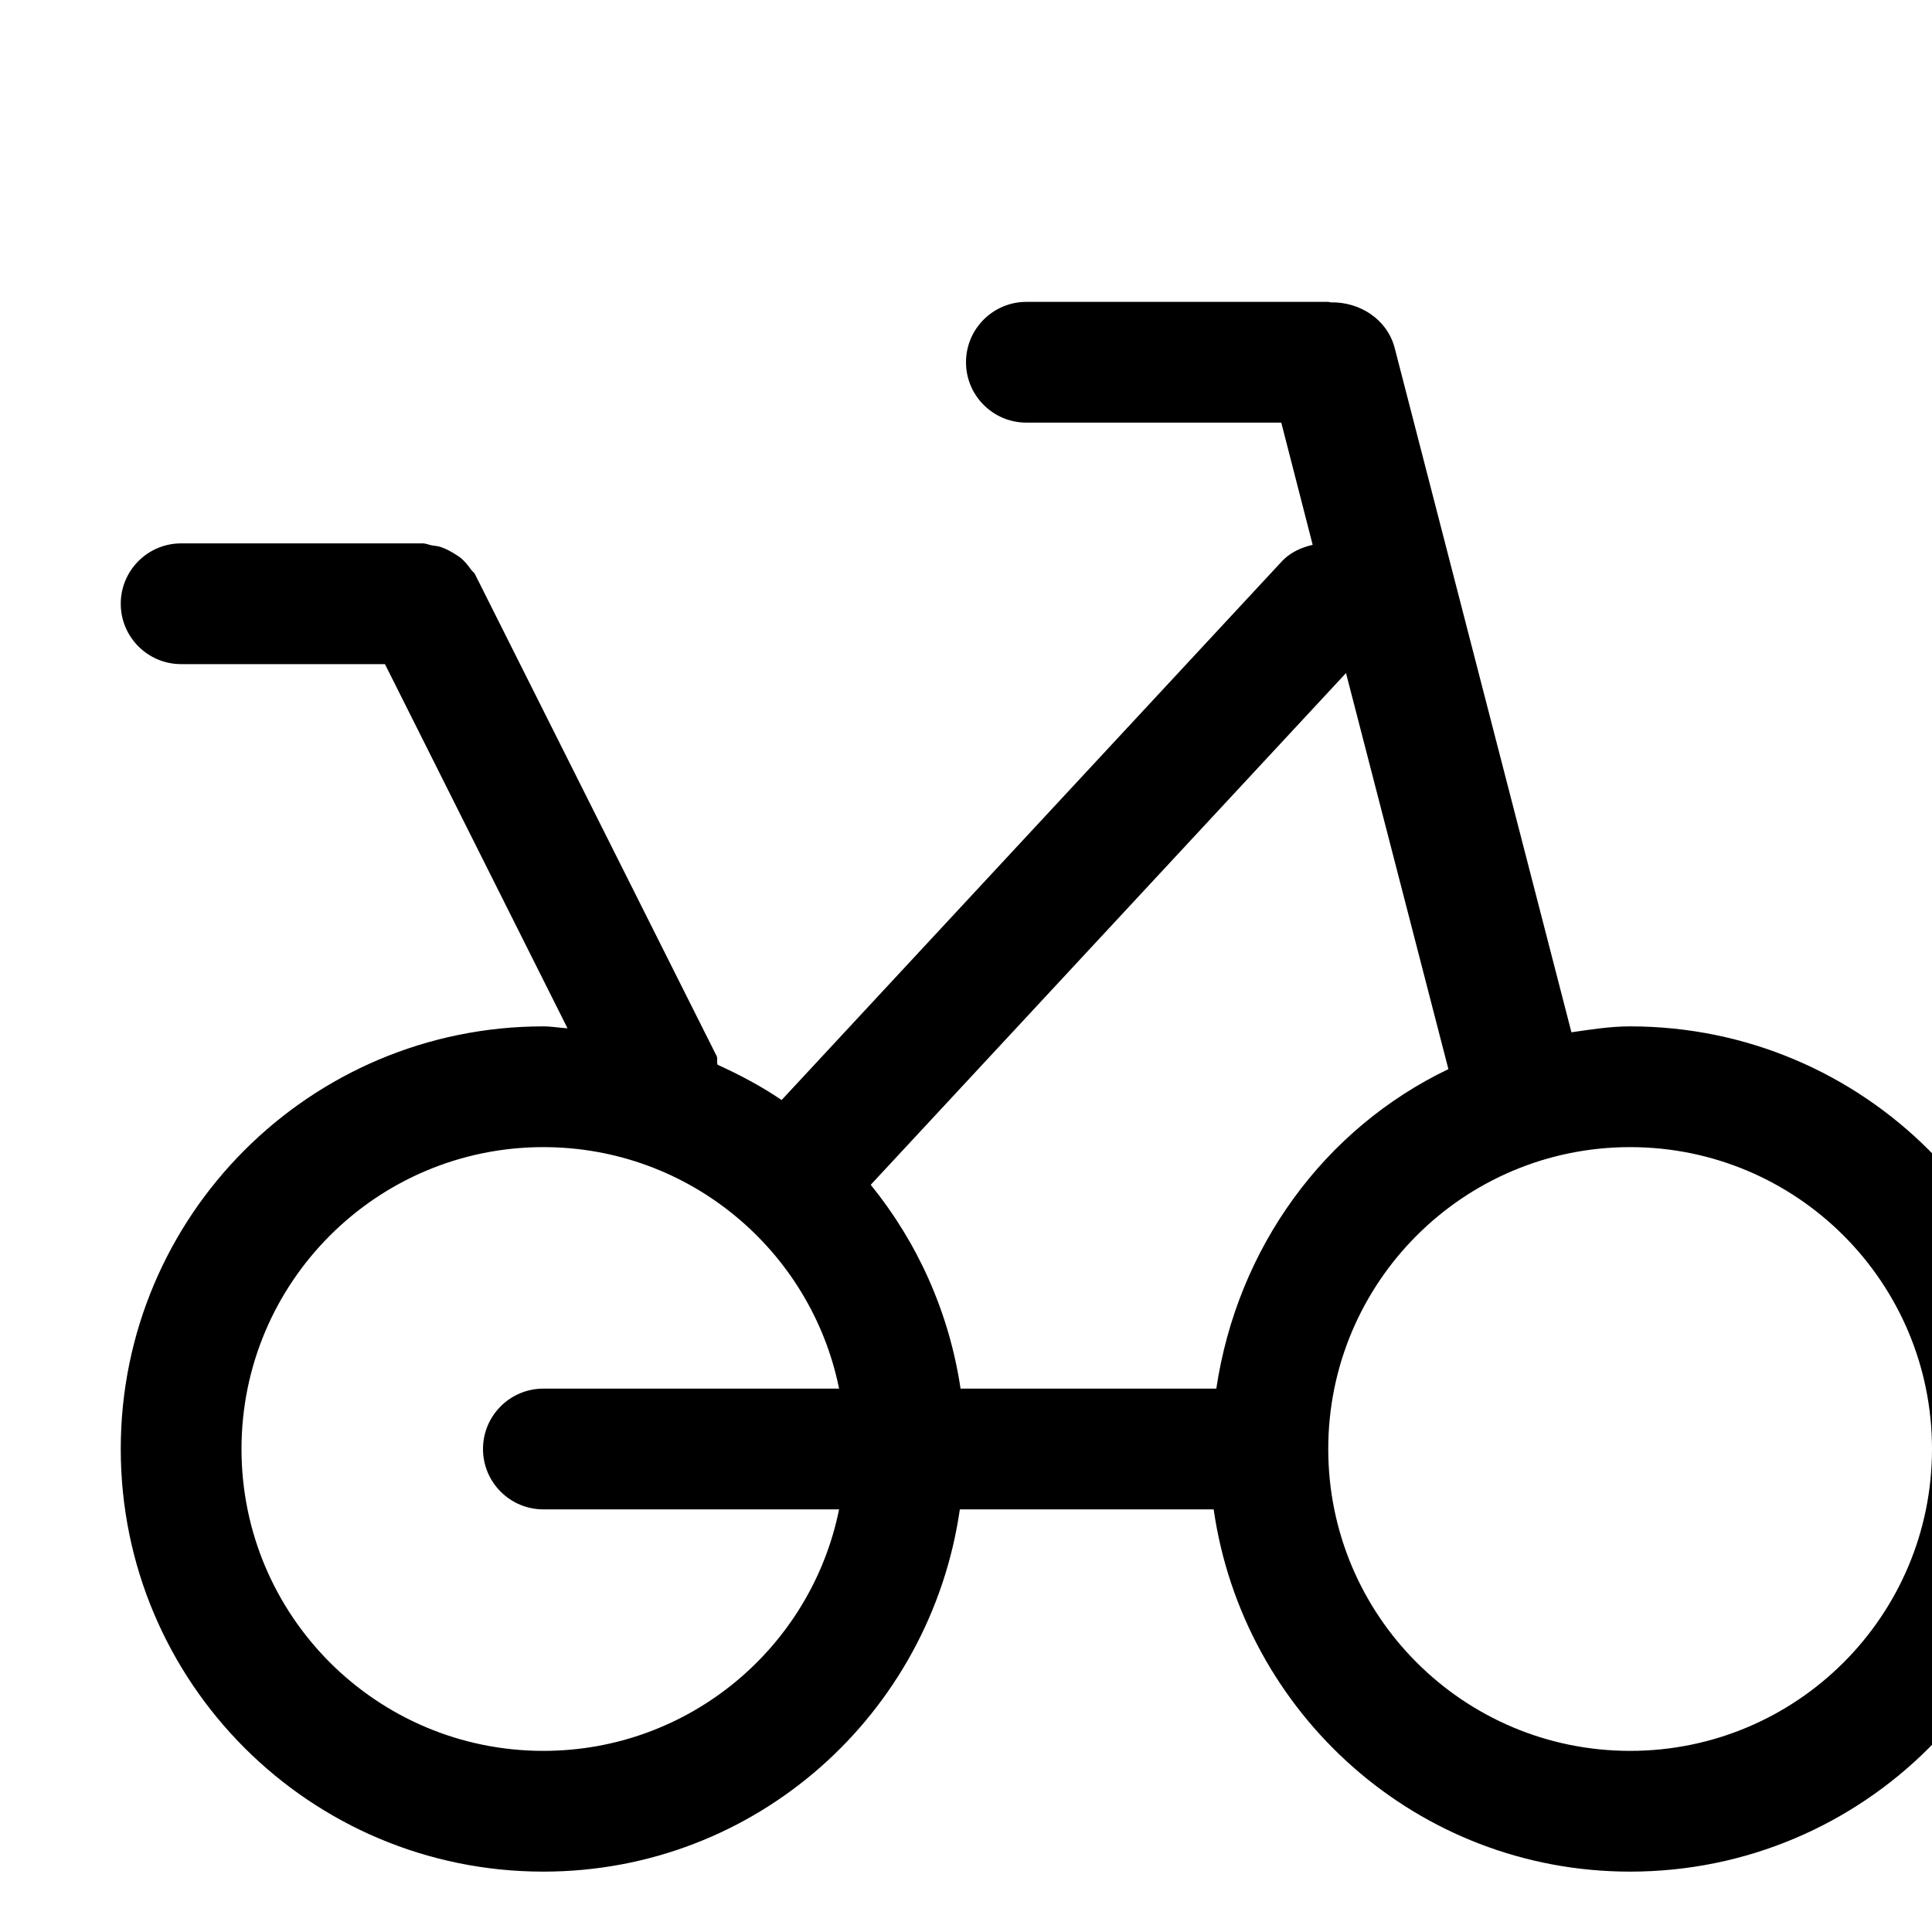 <?xml version="1.0" encoding="iso-8859-1"?>
<!-- Generator: Adobe Illustrator 16.0.0, SVG Export Plug-In . SVG Version: 6.00 Build 0)  -->
<!DOCTYPE svg PUBLIC "-//W3C//DTD SVG 1.1//EN" "http://www.w3.org/Graphics/SVG/1.1/DTD/svg11.dtd">
<svg version="1.1" xmlns="http://www.w3.org/2000/svg" xmlns:xlink="http://www.w3.org/1999/xlink" x="0px" y="0px" width="16px"
	 height="16px" viewBox="0 0 16 16" style="enable-background:new 0 0 16 16;" xml:space="preserve">
<g id="transport-bicycle-a" style="enable-background:new    ;">
	<g id="transport-bicycle-a_1_">
		<g>
			<path d="M13.5,8.5c-0.166,0-0.326,0.026-0.486,0.049l-1.465-5.672c-0.064-0.235-0.289-0.378-0.529-0.373
				C11.014,2.504,11.008,2.5,11,2.5H8.5C8.224,2.5,8,2.724,8,3s0.224,0.5,0.5,0.5h2.111l0.26,1.012
				c-0.09,0.021-0.176,0.058-0.246,0.127L6.473,9.11c-0.166-0.113-0.345-0.208-0.53-0.292c-0.01-0.024,0.004-0.052-0.01-0.076
				L3.962,4.812C3.959,4.806,3.956,4.801,3.953,4.795l-0.02-0.041C3.925,4.74,3.912,4.732,3.903,4.72
				C3.877,4.684,3.851,4.65,3.817,4.622C3.799,4.607,3.781,4.597,3.761,4.584c-0.035-0.021-0.069-0.04-0.109-0.053
				C3.628,4.522,3.604,4.521,3.578,4.517C3.551,4.512,3.527,4.5,3.5,4.5h-2C1.224,4.5,1,4.724,1,5s0.224,0.5,0.5,0.5h1.688
				l1.512,3.016C4.633,8.512,4.568,8.5,4.5,8.5C2.567,8.5,1,10.067,1,12c0,1.934,1.567,3.5,3.5,3.5c1.762,0,3.205-1.306,3.449-3
				h2.102c0.244,1.694,1.688,3,3.449,3c1.934,0,3.5-1.566,3.5-3.5C17,10.067,15.434,8.5,13.5,8.5z M4.5,12.5h2.449
				c-0.231,1.142-1.24,2-2.449,2C3.119,14.5,2,13.381,2,12c0-1.38,1.119-2.5,2.5-2.5c1.209,0,2.218,0.858,2.449,2H4.5
				C4.224,11.5,4,11.724,4,12S4.224,12.5,4.5,12.5z M7.955,11.5c-0.095-0.634-0.357-1.211-0.744-1.688l3.936-4.238l0.848,3.28
				c-1.029,0.493-1.748,1.479-1.922,2.646H7.955z M13.5,14.5c-1.381,0-2.5-1.119-2.5-2.5c0-1.38,1.119-2.5,2.5-2.5S16,10.62,16,12
				C16,13.381,14.881,14.5,13.5,14.5z"/>
		</g>
	</g>
</g>
<g id="Layer_1">
</g>
</svg>
